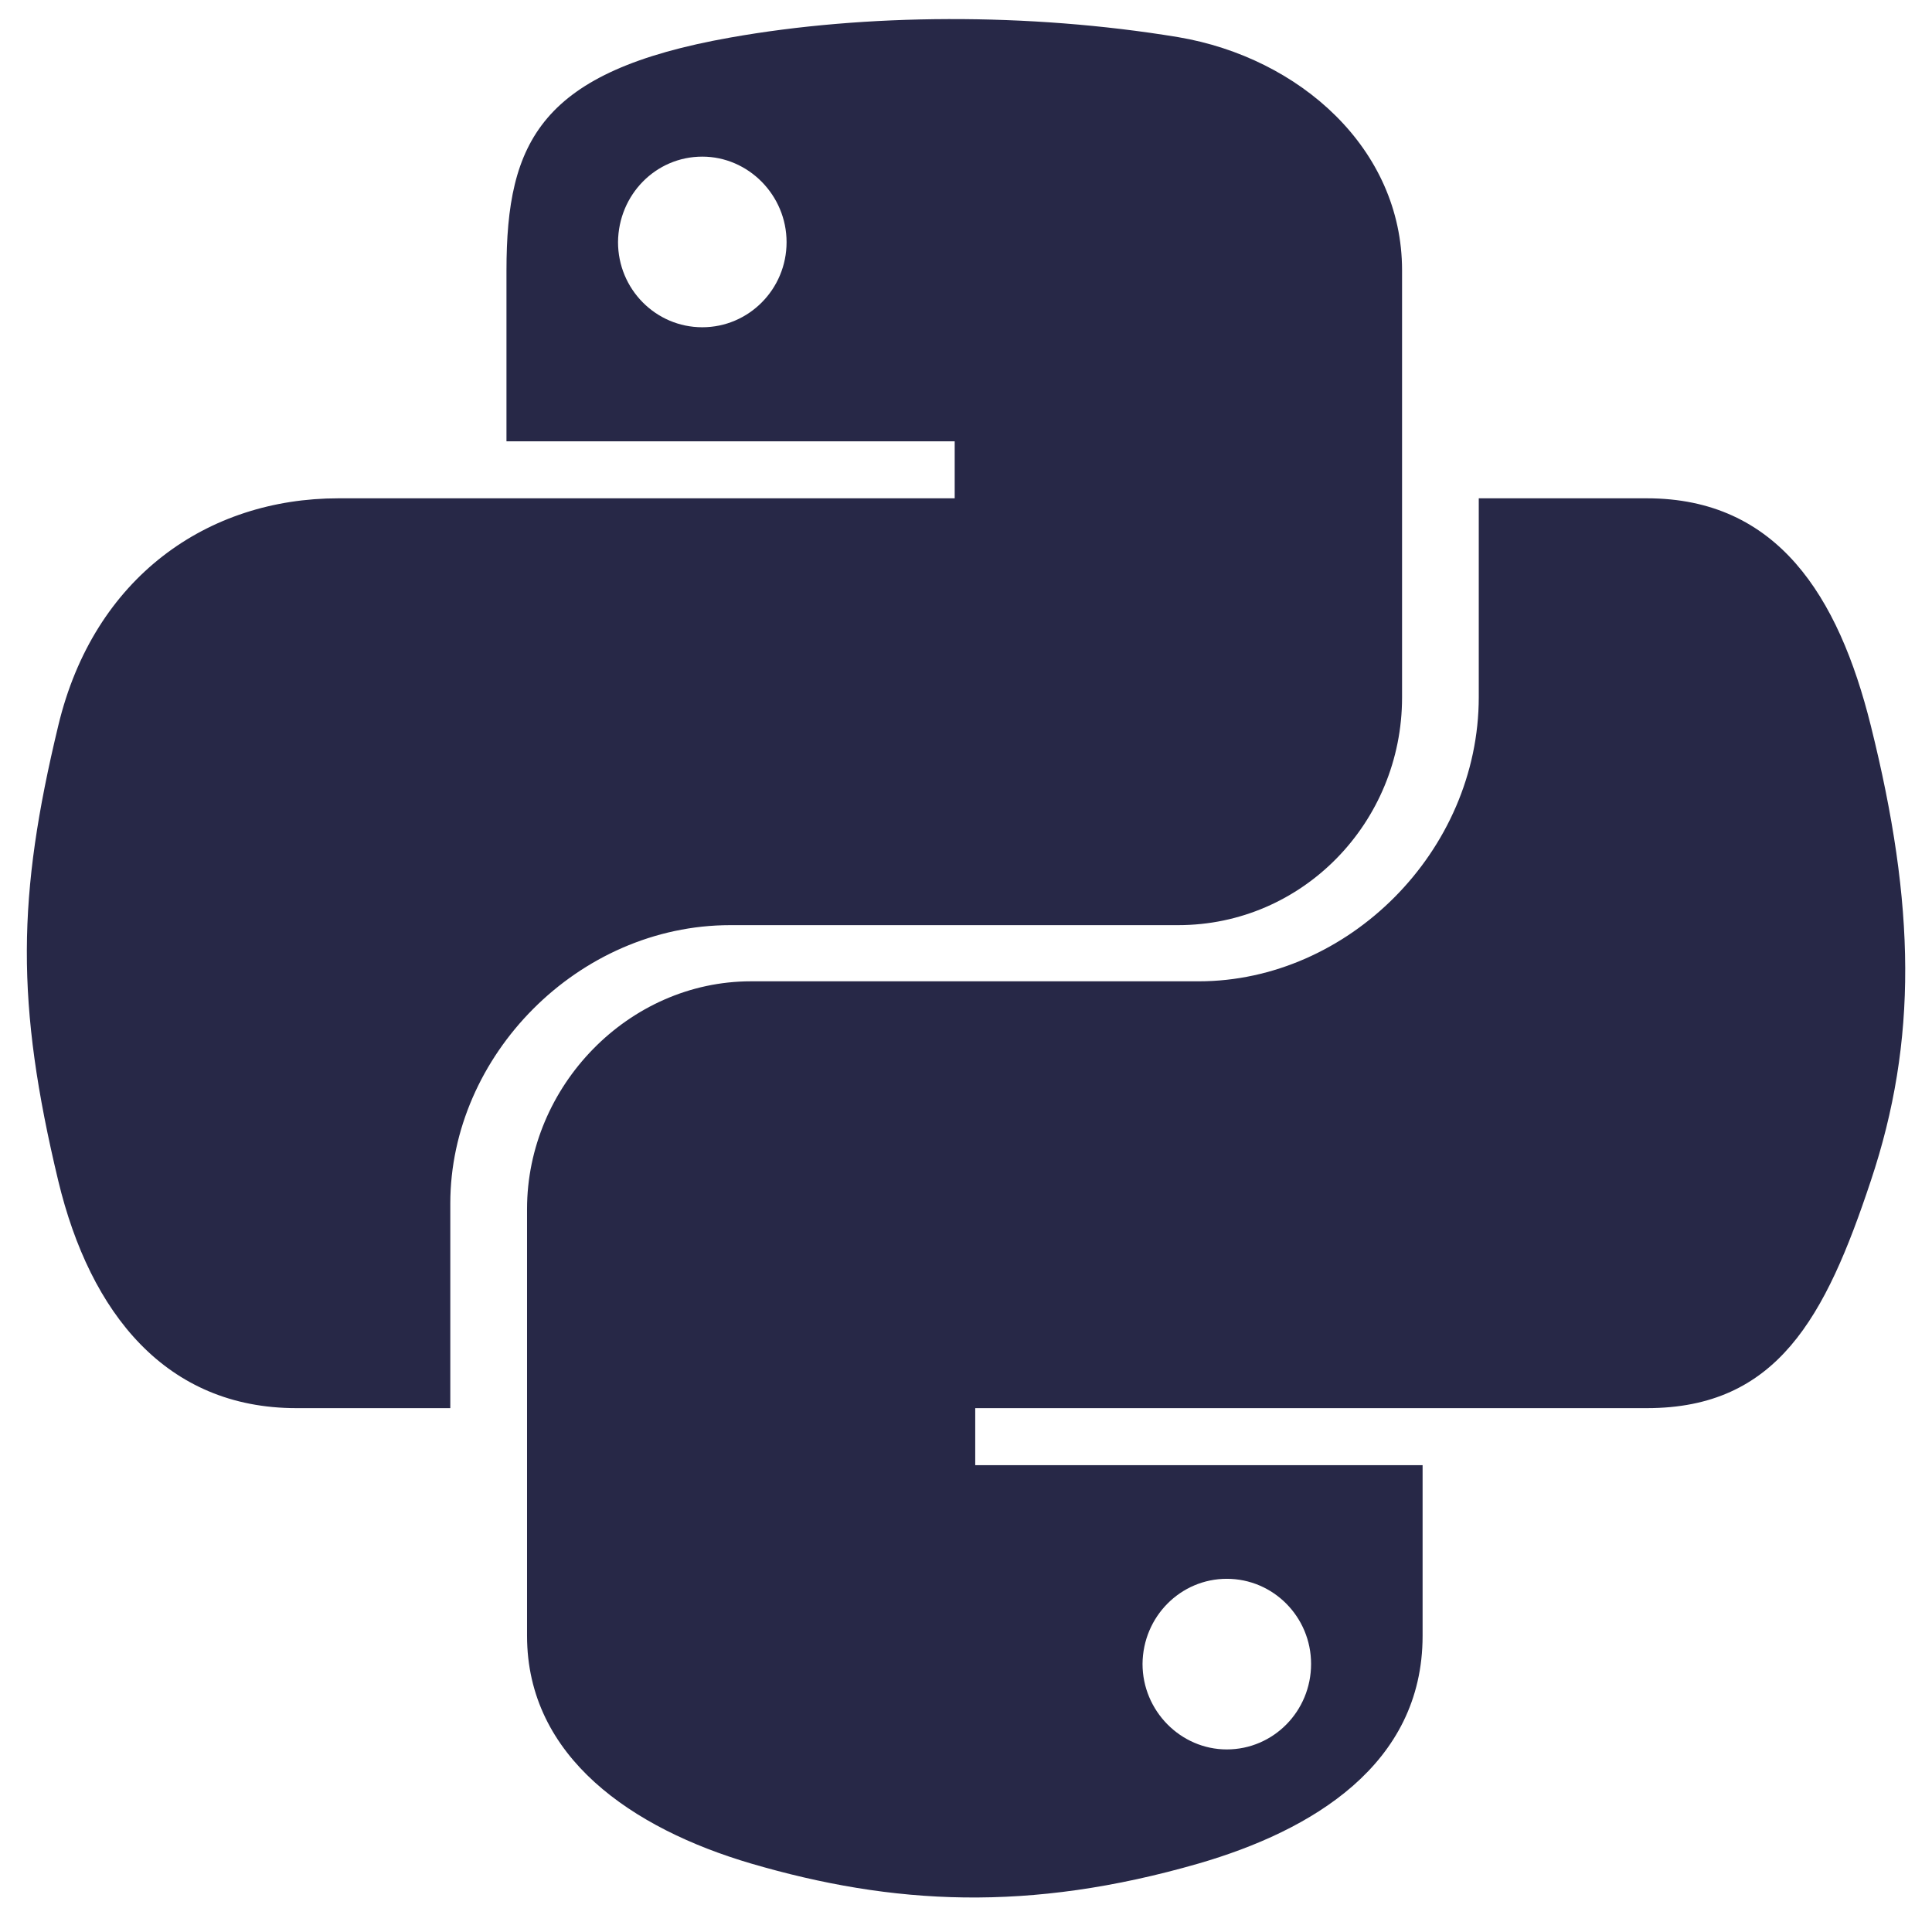 <svg width="54" height="54" viewBox="0 0 54 54" fill="none" xmlns="http://www.w3.org/2000/svg">
<path d="M52.289 20.28C51.387 16.659 49.676 13.928 46.031 13.928H41.332V19.483C41.332 23.796 37.676 27.428 33.504 27.428H20.988C17.567 27.428 14.731 30.358 14.731 33.792V45.721C14.731 49.12 17.684 51.112 20.988 52.085C24.949 53.245 28.758 53.456 33.504 52.085C36.656 51.171 39.762 49.331 39.762 45.721V40.952H27.258V39.358H46.031C49.676 39.358 51.024 36.815 52.289 33.007C53.602 29.081 53.543 25.307 52.289 20.28ZM34.289 44.128C35.59 44.128 36.645 45.194 36.645 46.507C36.645 47.831 35.59 48.897 34.289 48.897C33 48.897 31.934 47.819 31.934 46.507C31.945 45.182 33 44.128 34.289 44.128ZM20.414 25.858H32.93C36.41 25.858 39.188 22.987 39.188 19.495V7.553C39.188 4.155 36.328 1.612 32.93 1.038C28.735 0.346 24.176 0.381 20.414 1.049C15.117 1.987 14.156 3.944 14.156 7.565V12.335H26.684V13.928H9.457C5.813 13.928 2.625 16.12 1.629 20.28C0.481 25.049 0.434 28.026 1.629 33.007C2.52 36.71 4.641 39.358 8.285 39.358H12.586V33.639C12.586 29.503 16.16 25.858 20.414 25.858ZM19.629 9.147C18.328 9.147 17.274 8.081 17.274 6.768C17.285 5.444 18.328 4.378 19.629 4.378C20.918 4.378 21.985 5.456 21.985 6.768C21.985 8.081 20.93 9.147 19.629 9.147Z" fill="#272847"/>
</svg>
